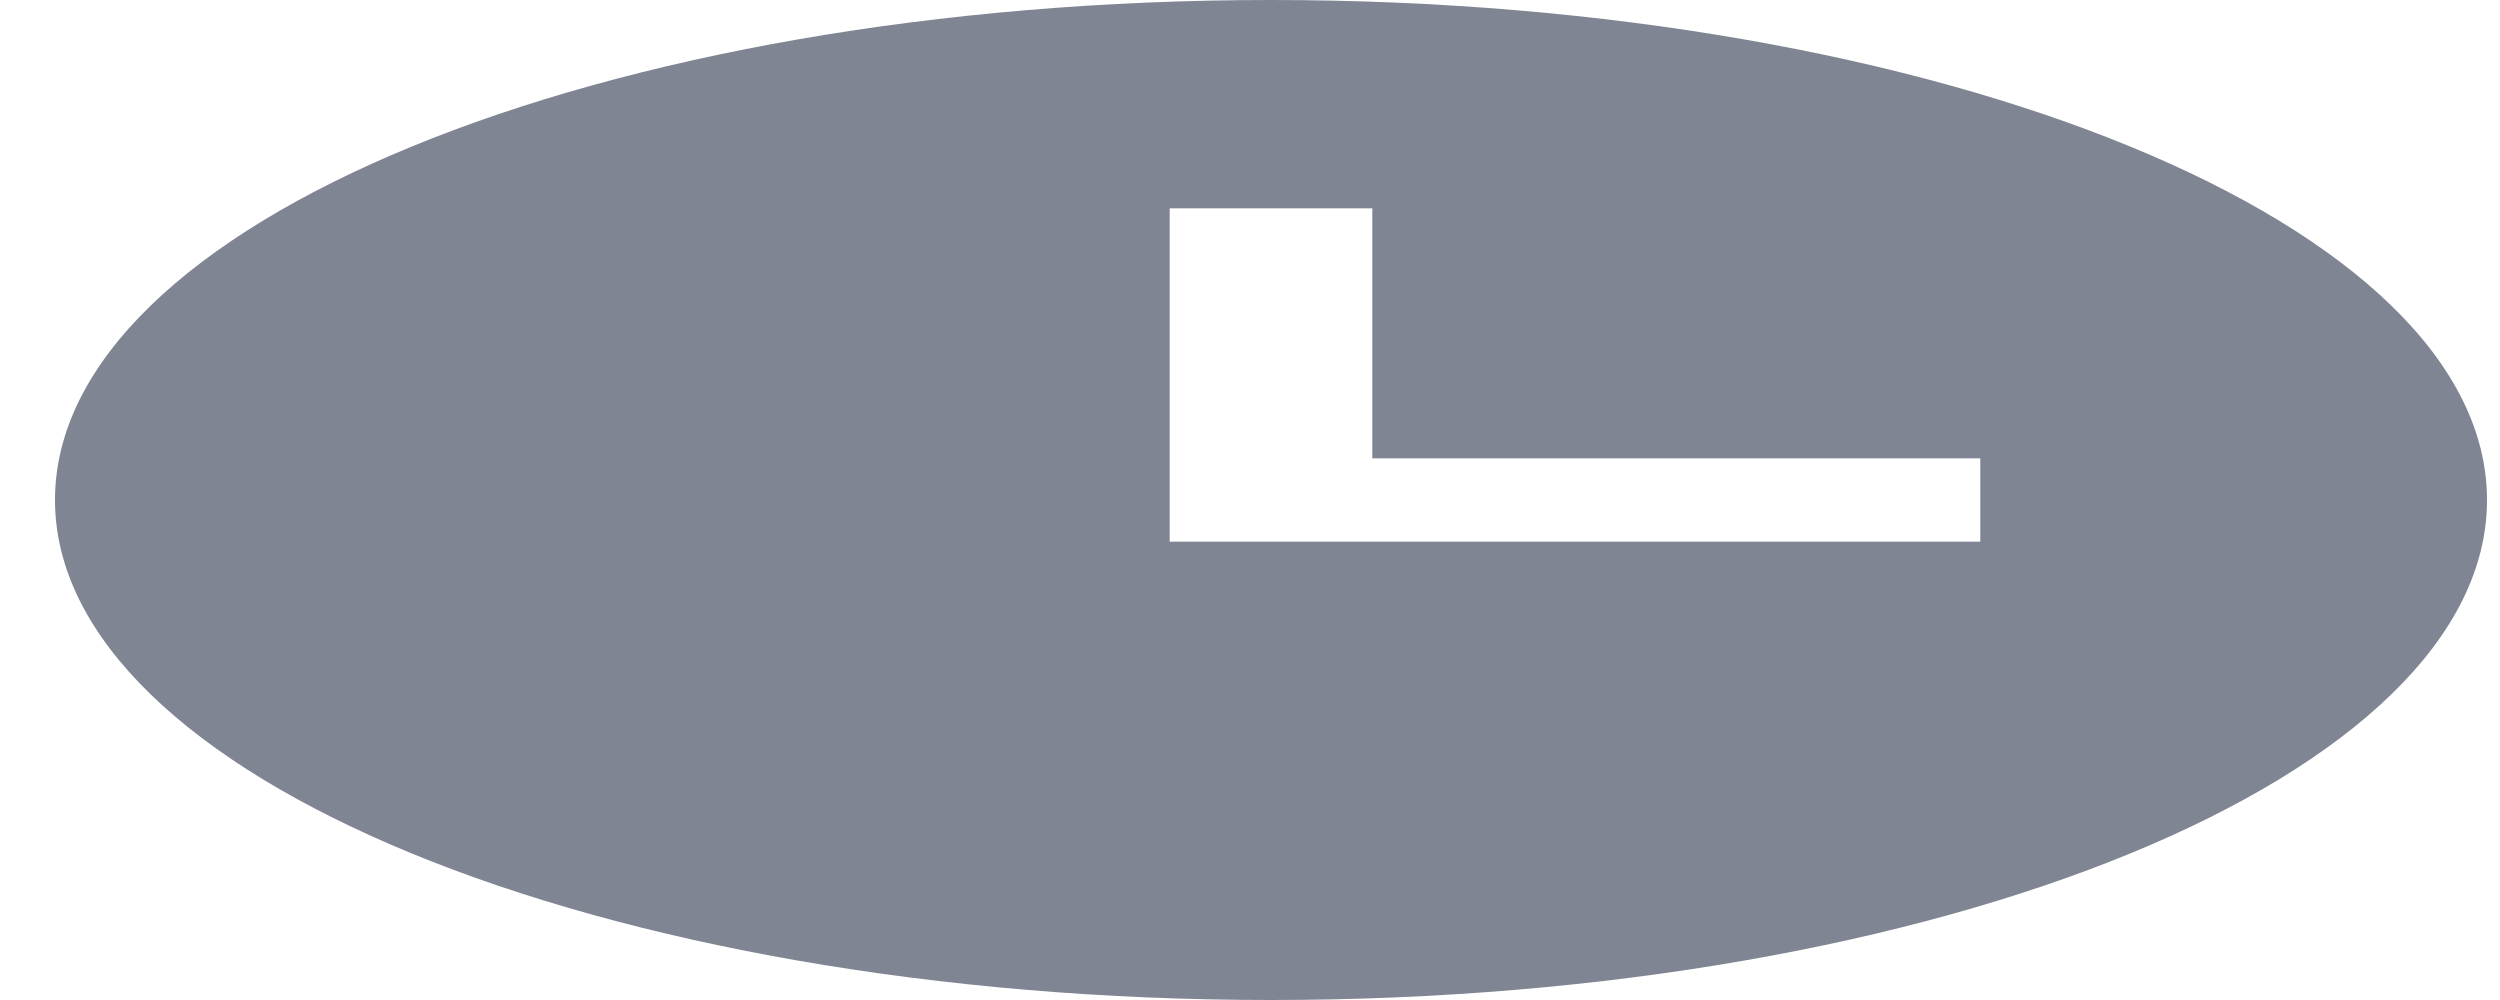 <svg width="40" height="16" viewBox="0 0 40 16" fill="none" xmlns="http://www.w3.org/2000/svg">
<path fill-rule="evenodd" clip-rule="evenodd" d="M20.336 0C9.608 0 0.88 3.589 0.88 8C0.88 12.411 9.608 16 20.336 16C31.064 16 39.792 12.411 39.792 8C39.792 3.589 31.064 0 20.336 0ZM31.685 8.667H18.715V3.333H21.957V7.333H31.685V8.667Z" fill="#7F8592"/>
</svg>
